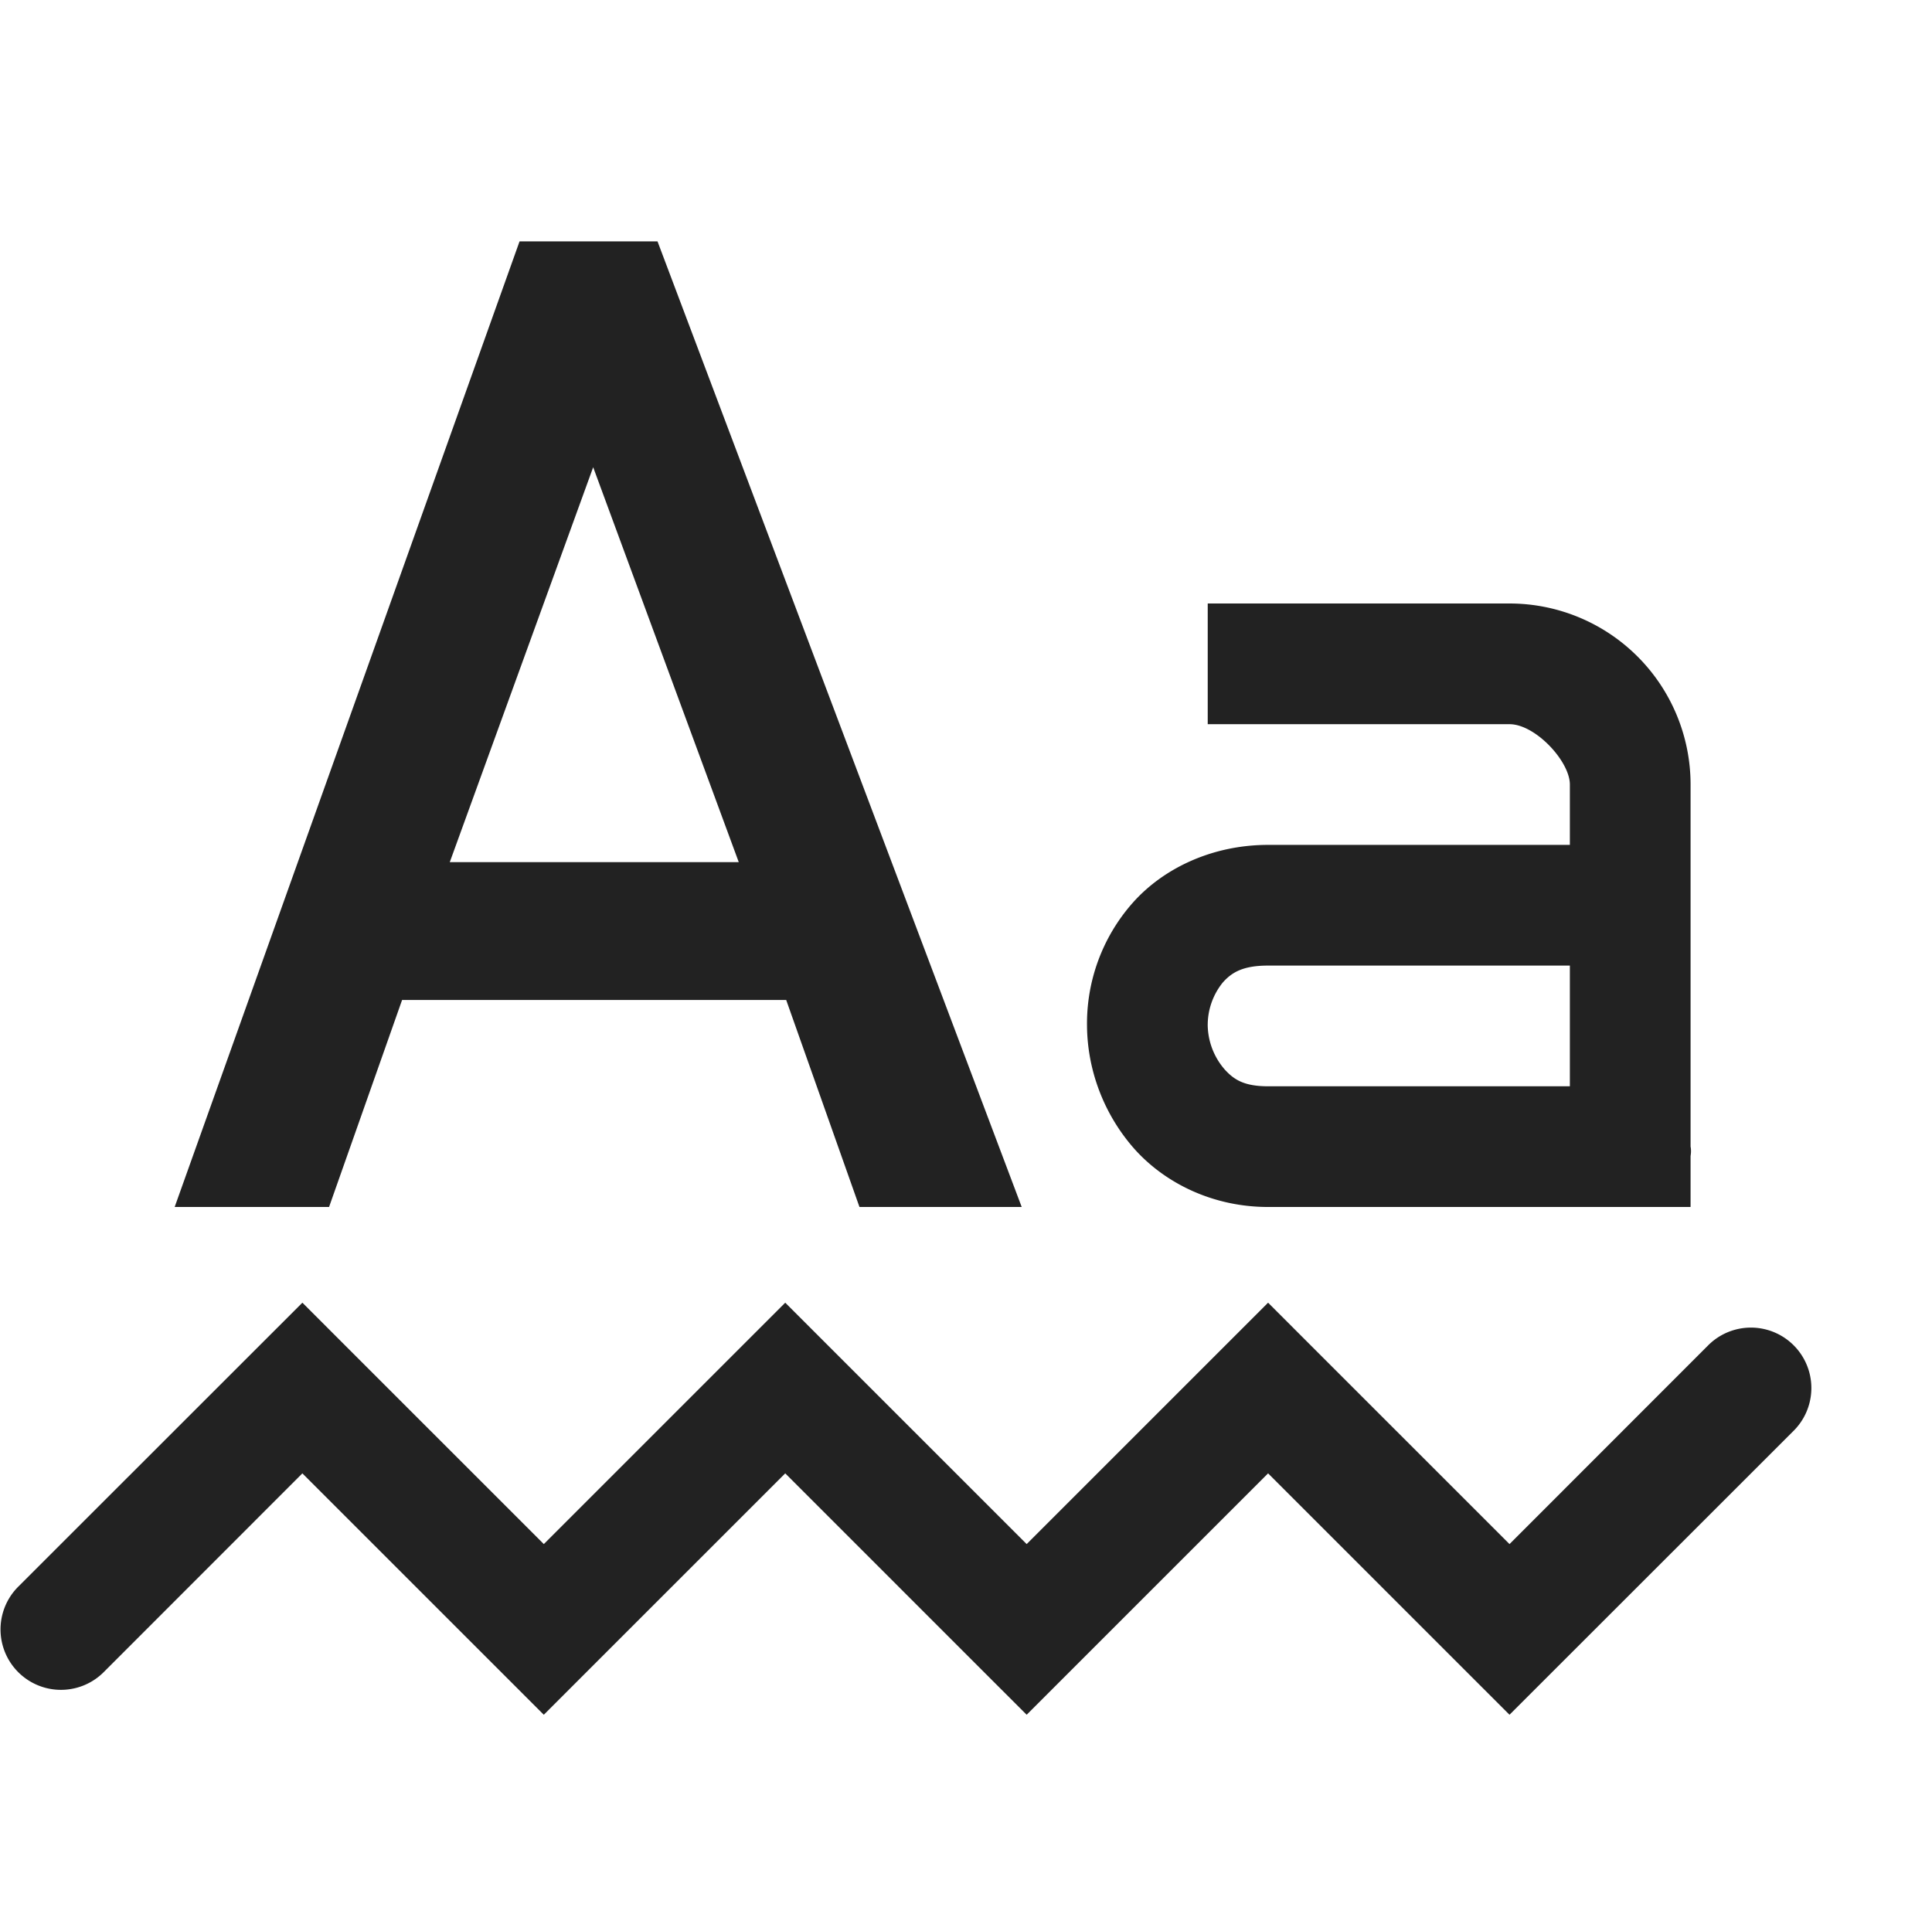 <svg height='16' width='16.005' xmlns='http://www.w3.org/2000/svg'>
    <g transform='translate(-592.995 -105)'>
        <path d='M597.299 107l-2.857 8h1.279l.605-1.715h3.182l.607 1.715h1.344l-3.017-8zm.61 1.871l1.206 3.272h-2.394zM603 110v1h2.5c.214 0 .5.307.5.5v.5h-2.5c-.46 0-.868.192-1.125.484A1.509 1.509 0 0 0 602 113.5c.003.36.135.726.39 1.016.257.289.656.484 1.11.484h3.5v-.422c.008-.047 0-.078 0-.078v-3a1.5 1.5 0 0 0-1.5-1.5zm.5 3h2.5v1h-2.5c-.199 0-.283-.055-.36-.14a.572.572 0 0 1-.14-.36.56.56 0 0 1 .125-.36c.073-.082.164-.14.375-.14z' fill='#222222'/>
        
        <path color='#000' d='M595.5 115.793l-2.354 2.353a.5.5 0 1 0 .708.708l1.646-1.647 2 2 2-2 2 2 2-2 2 2 2.354-2.353a.5.5 0 1 0-.708-.708l-1.646 1.647-2-2-2 2-2-2-2 2z' fill='#222222' font-family='sans-serif' font-weight='400' overflow='visible' style='line-height:normal;font-variant-ligatures:normal;font-variant-position:normal;font-variant-caps:normal;font-variant-numeric:normal;font-variant-alternates:normal;font-feature-settings:normal;text-indent:0;text-align:start;text-decoration-line:none;text-decoration-style:solid;text-decoration-color:#000;text-transform:none;text-orientation:mixed;shape-padding:0;isolation:auto;mix-blend-mode:normal;marker:none' white-space='normal'/>
    </g>
</svg>
